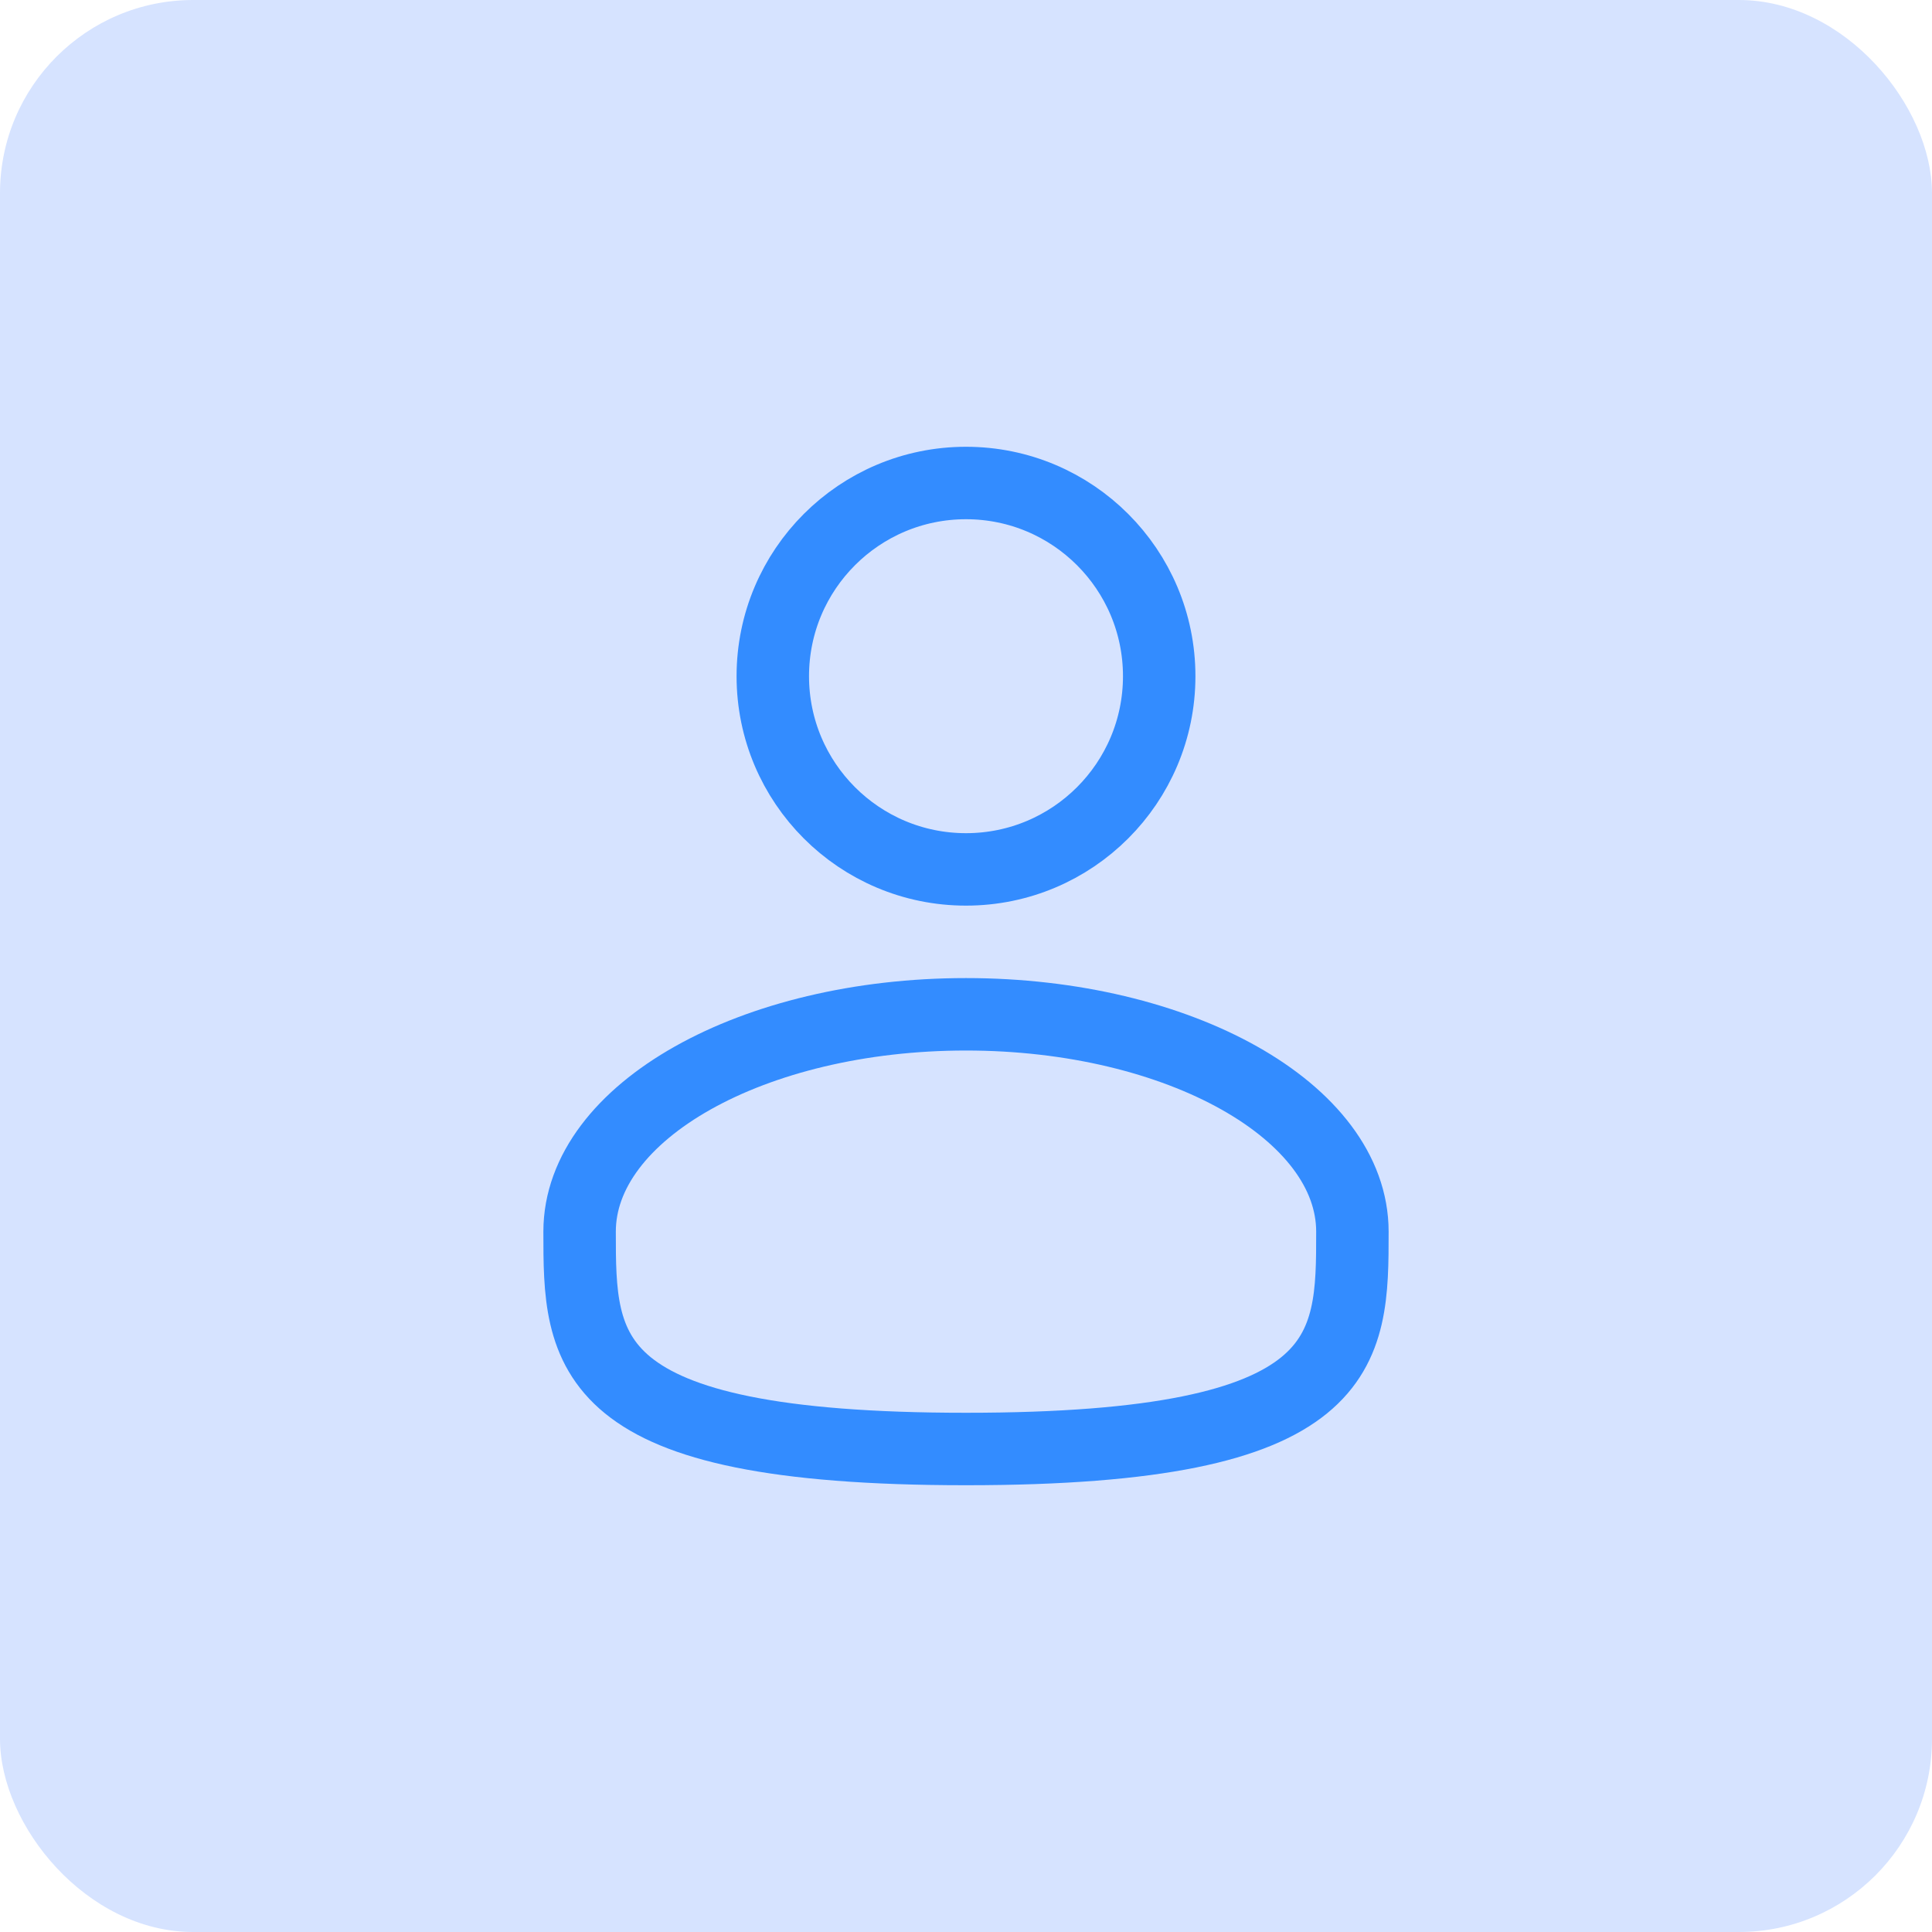 <svg width="40" height="40" viewBox="0 0 40 40" fill="none" xmlns="http://www.w3.org/2000/svg">
<rect width="40" height="40" rx="4" fill="#D6E3FF"/>
<circle cx="20" cy="14" r="4" stroke="#338CFF" stroke-width="1.5"/>
<path d="M28 25.5C28 27.985 28 30 20 30C12 30 12 27.985 12 25.5C12 23.015 15.582 21 20 21C24.418 21 28 23.015 28 25.5Z" stroke="#338CFF" stroke-width="1.5"/>
</svg>
